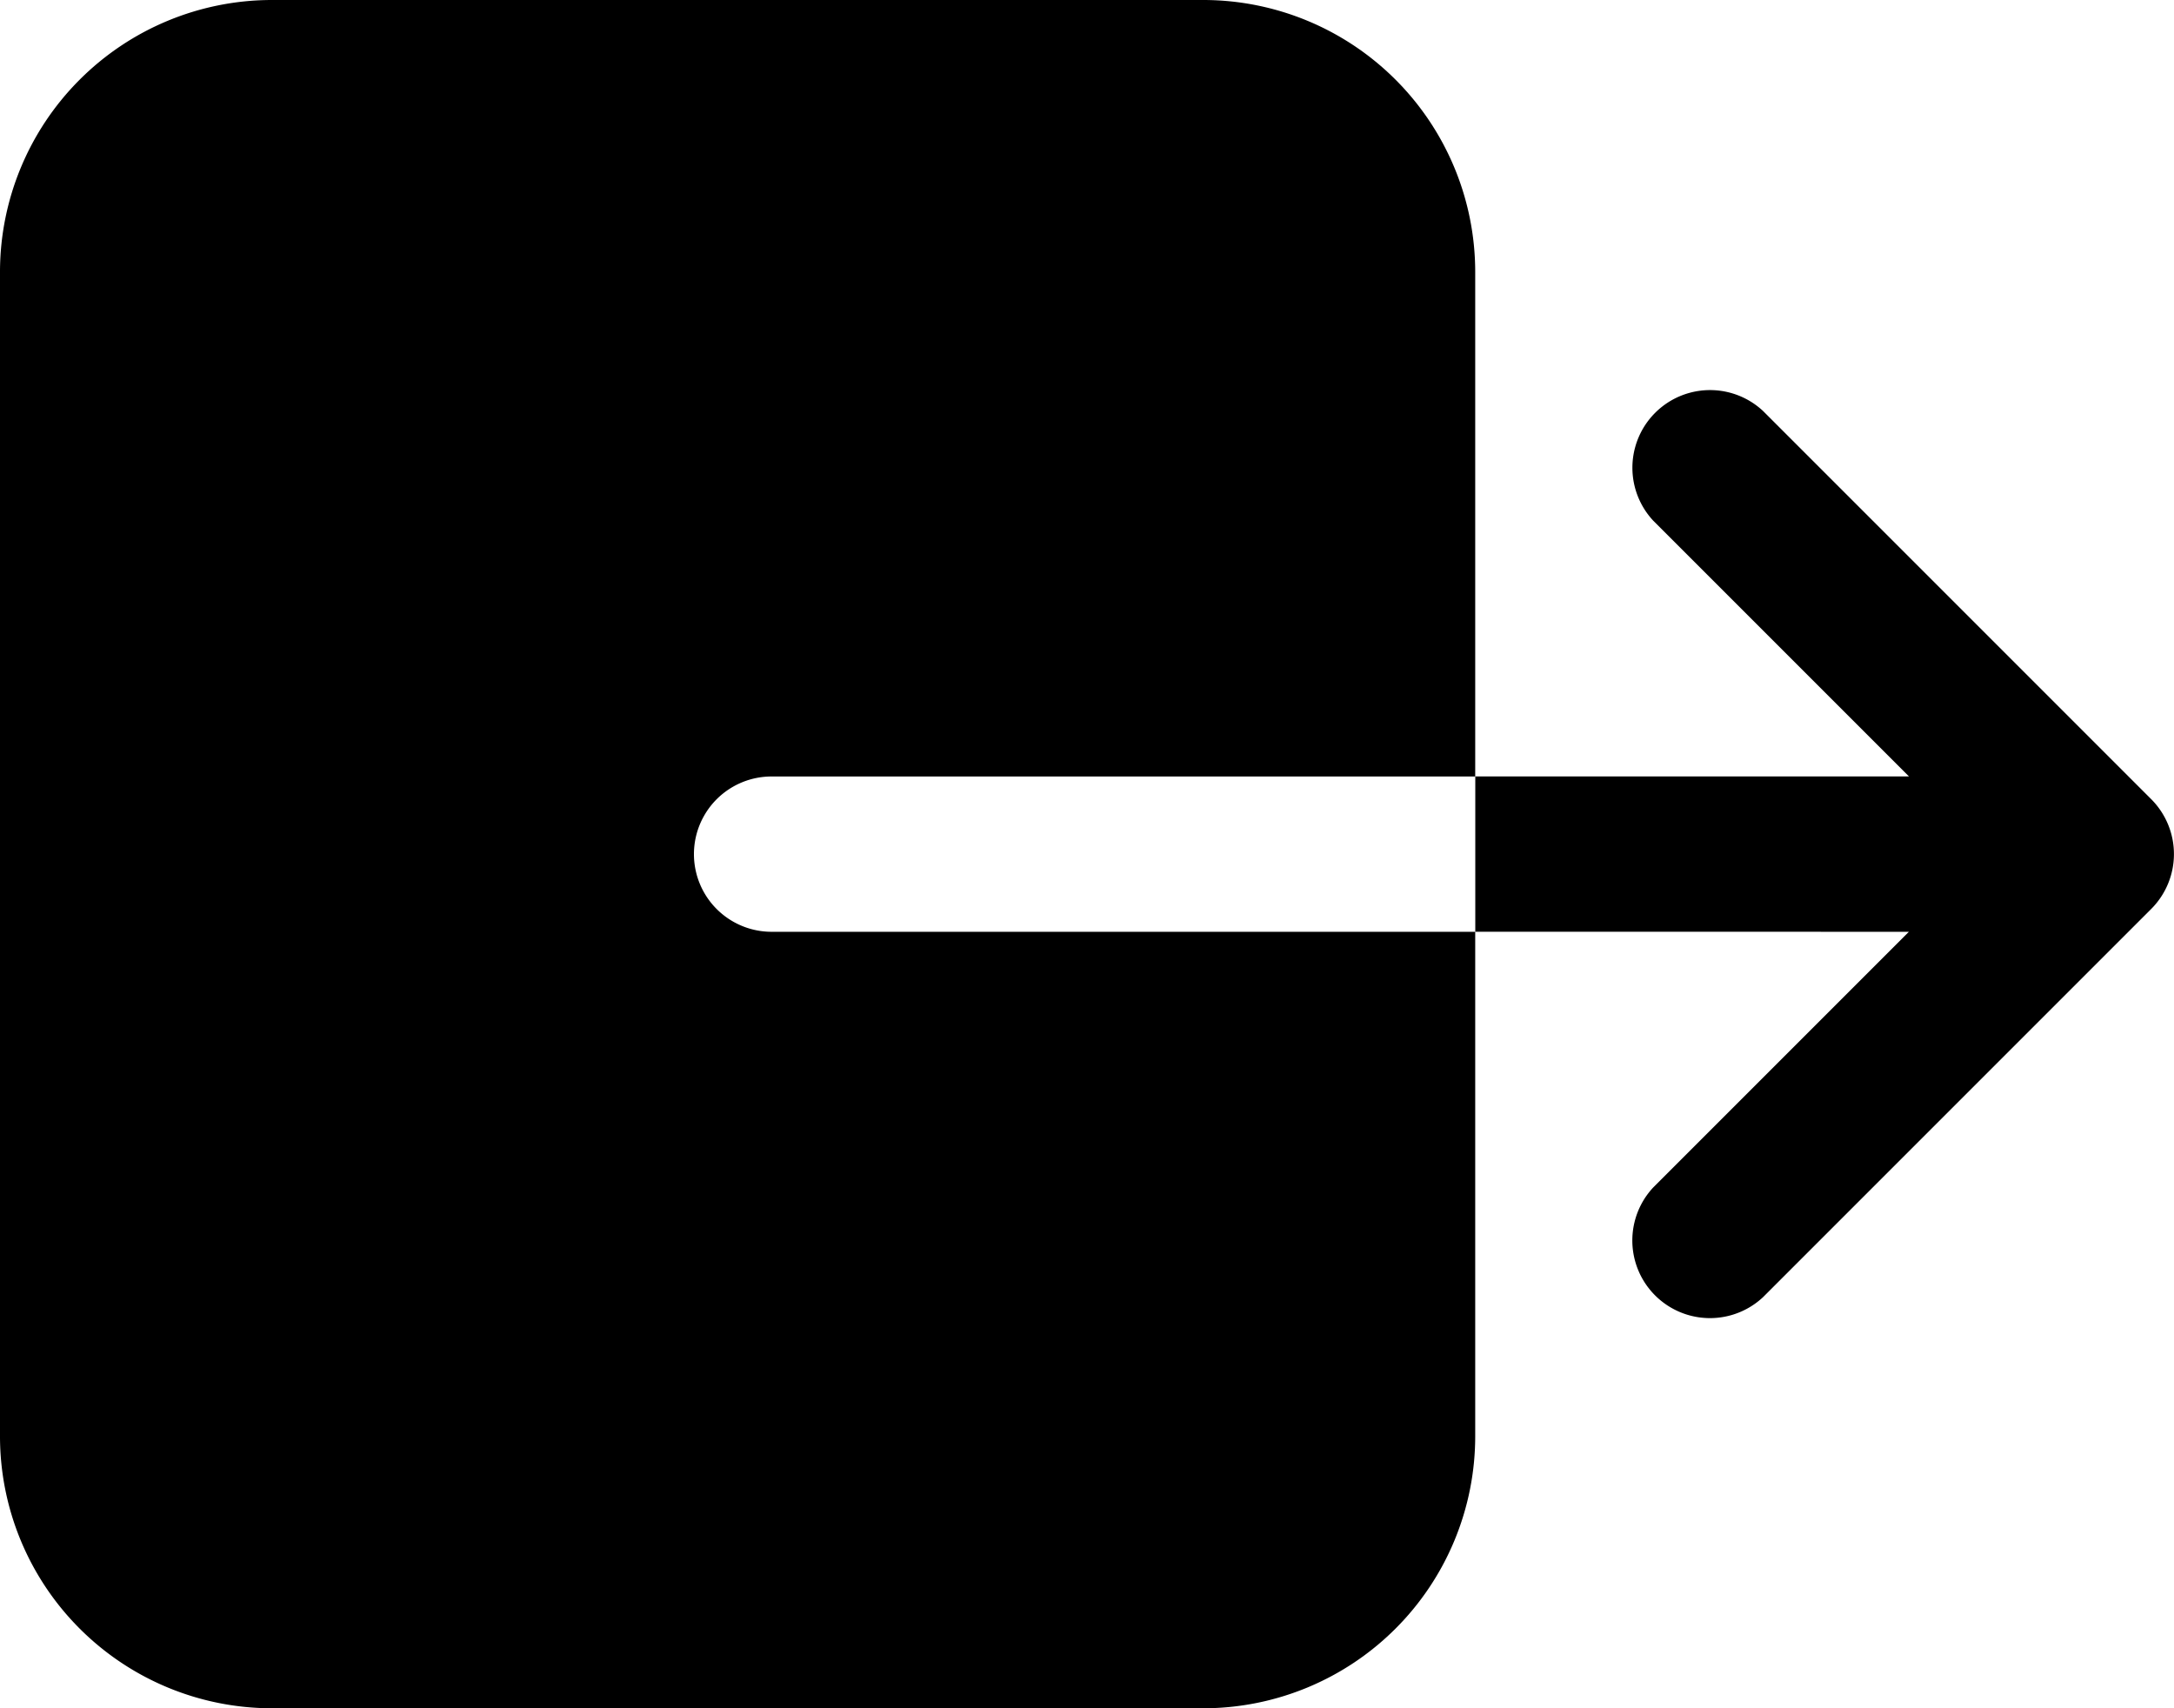 <svg
   viewBox="0 0 30.545 24"
   version="1.1"
   width="30.545"
   height="24"
   xmlns="http://www.w3.org/2000/svg"
   xmlns:svg="http://www.w3.org/2000/svg"
>
    <path
        style="stroke-width:0.068"
        d="M 20.727,20.182 V 13.091 h -9.886 a 1.091,1.091 0 0 1 0,-2.182 h 9.886 V 3.818 A 3.822,3.822 0 0 0 16.909,0 H 3.818 A 3.822,3.822 0 0 0 0,3.818 V 20.182 A 3.822,3.822 0 0 0 3.818,24 H 16.909 a 3.822,3.822 0 0 0 3.818,-3.818 z m 6.093,-7.091 -3.592,3.592 a 1.091,1.091 0 0 0 1.542,1.542 l 5.455,-5.455 a 1.091,1.091 0 0 0 0,-1.542 L 24.771,5.774 a 1.091,1.091 0 0 0 -1.542,1.542 l 3.592,3.592 h -6.093 v 2.182 z"
    />
</svg>
